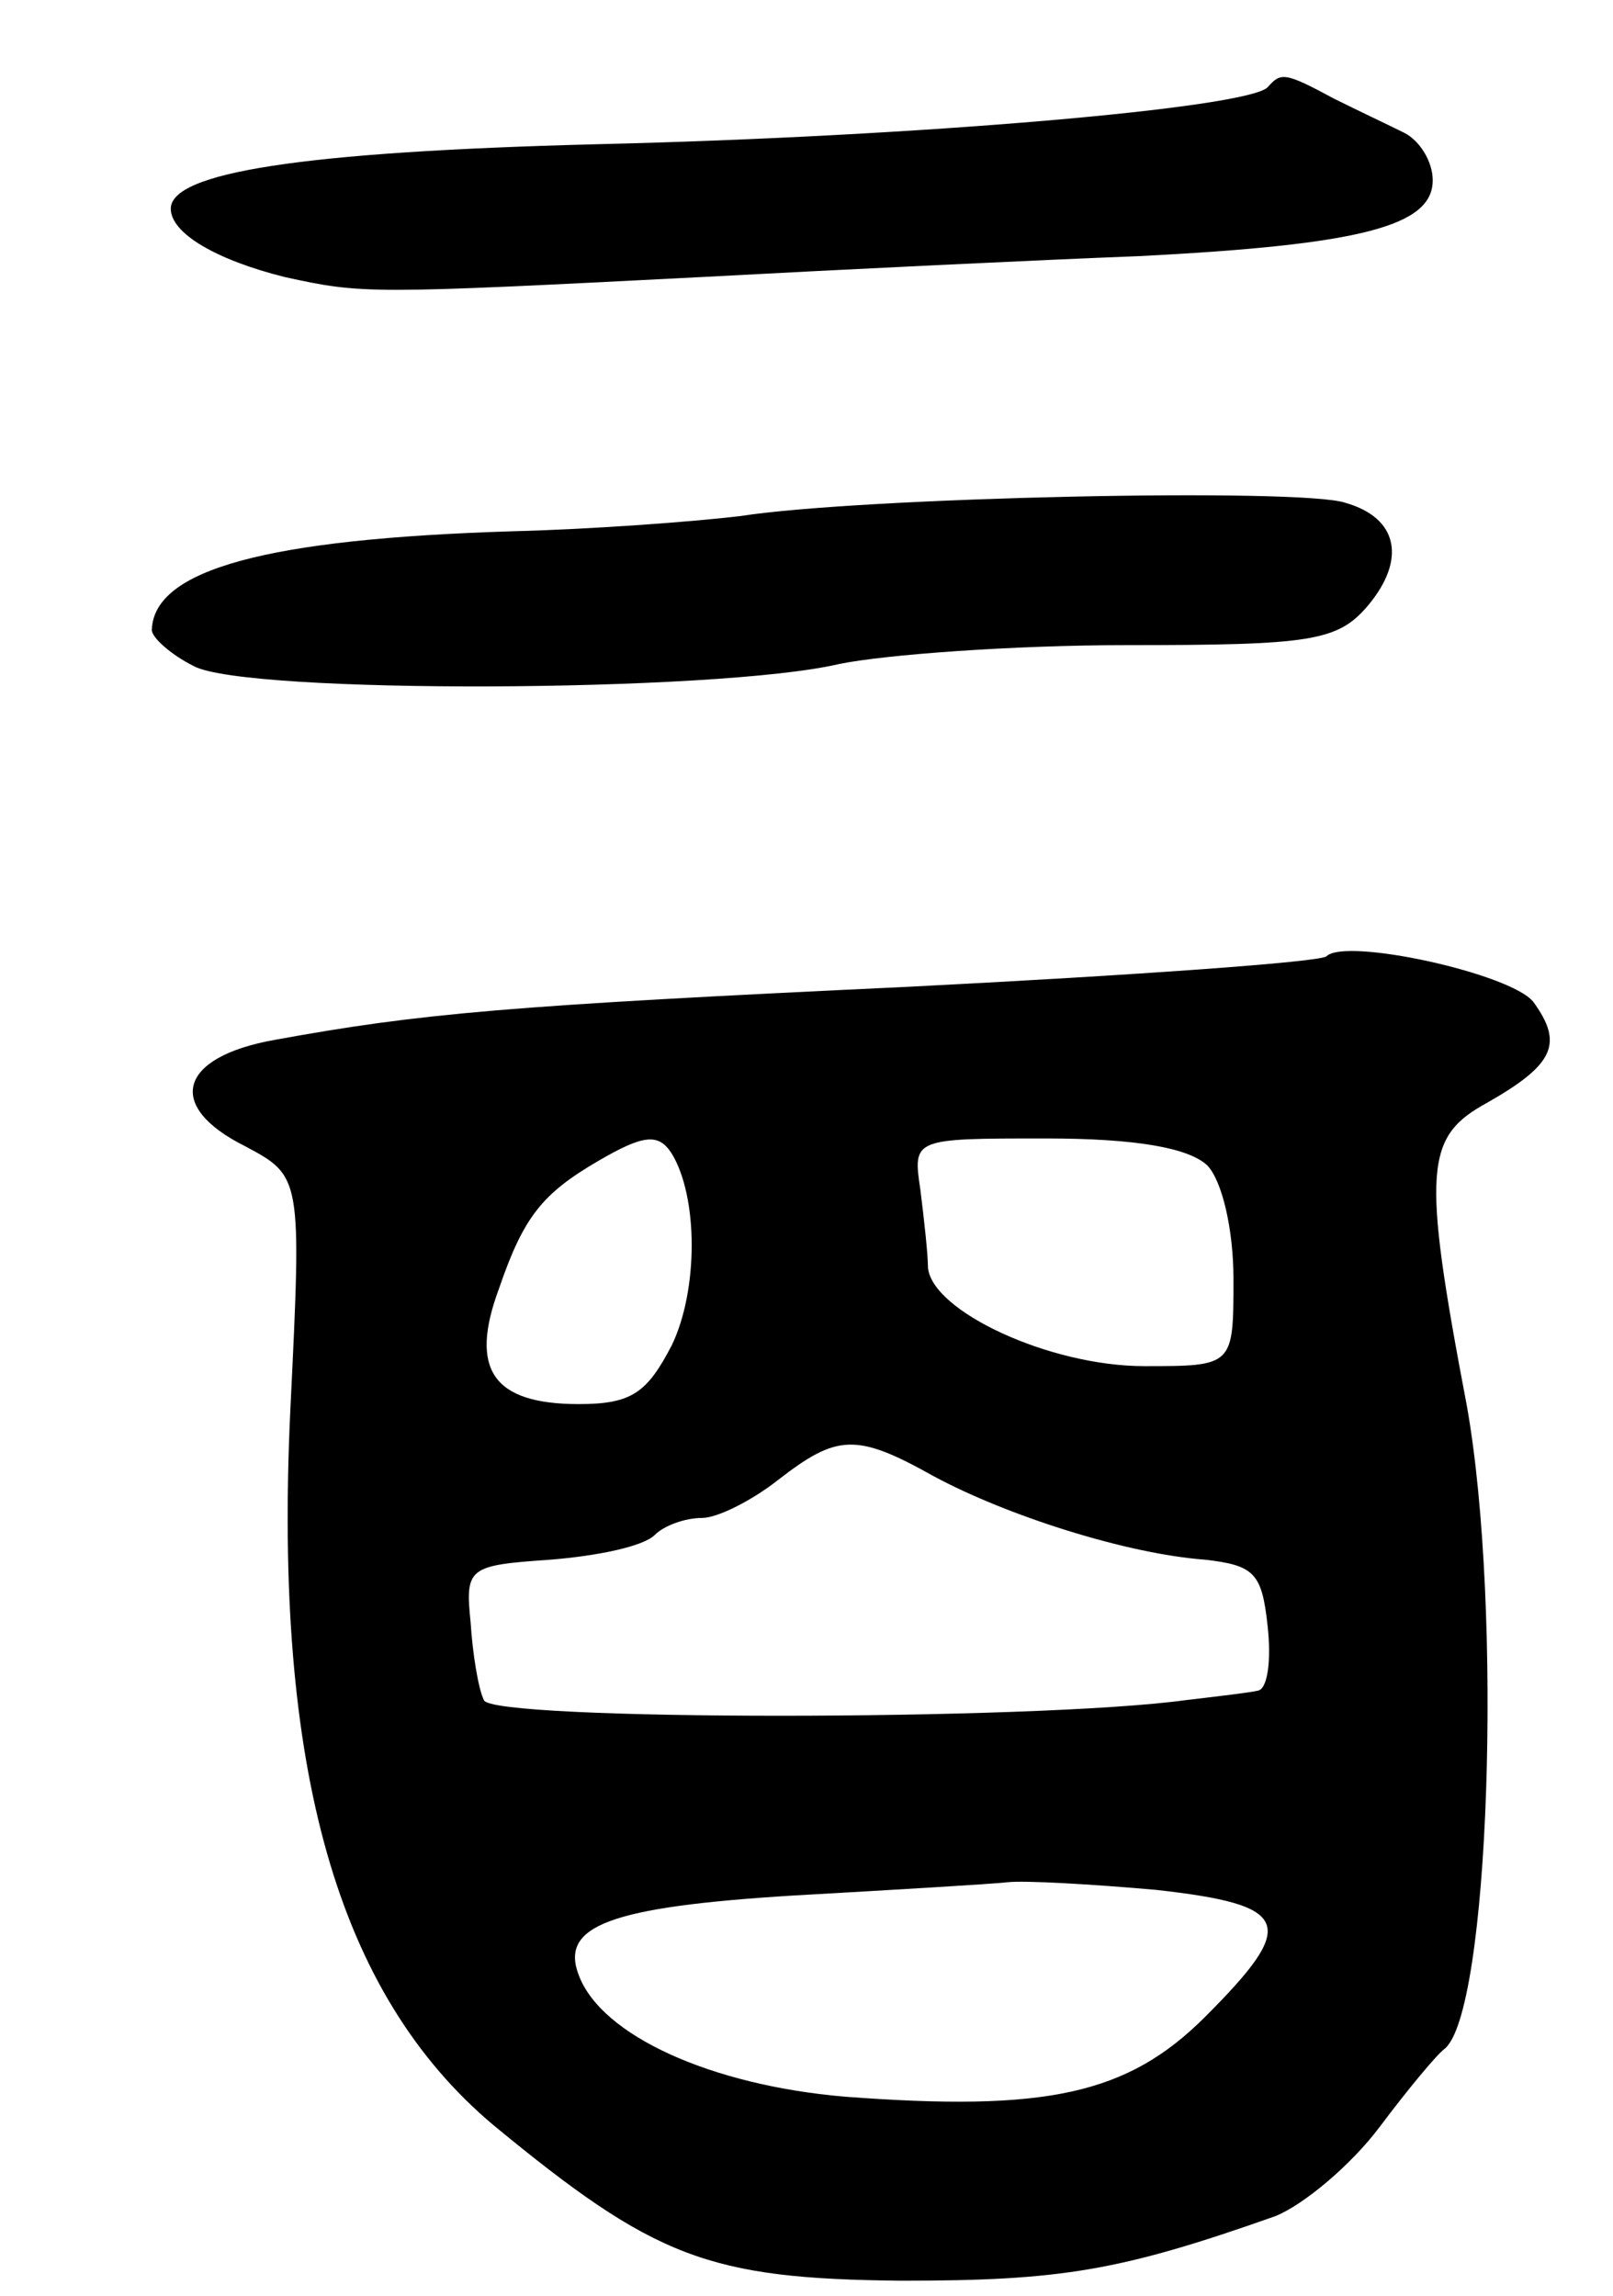 <svg version="1.0" xmlns="http://www.w3.org/2000/svg"
 width="85pt" height="121pt" viewBox="0 0 85 121"
 preserveAspectRatio="xMidYMid meet">
<g transform="translate(0,121) scale(0.1,-0.1)"
fill="#000000" stroke="none">
<path d="M668 1164 c-11 -11 -184 -26 -353 -30 -157 -4 -225 -15 -225 -34 0
-13 24 -27 60 -36 41 -9 44 -9 220 0 74 4 178 9 230 11 118 6 155 16 155 40 0
10 -7 21 -15 25 -8 4 -25 12 -37 18 -26 14 -28 14 -35 6z"/>
<path d="M390 938 c-25 -3 -79 -7 -120 -8 -129 -4 -189 -20 -190 -52 0 -4 10
-13 22 -19 27 -15 276 -14 340 1 24 5 92 10 152 10 97 0 111 2 127 21 20 24
16 46 -12 54 -23 8 -255 3 -319 -7z"/>
<path d="M699 706 c-3 -3 -101 -10 -219 -16 -213 -10 -258 -14 -335 -28 -51
-9 -58 -35 -16 -56 30 -16 30 -16 24 -139 -9 -190 25 -308 107 -377 85 -70
113 -81 215 -82 84 0 115 5 197 34 15 6 40 27 55 47 15 20 30 38 34 41 24 18
31 232 12 339 -24 126 -22 142 11 160 35 20 40 31 24 53 -12 15 -99 34 -109
24z m-345 -104 c14 -23 14 -72 0 -101 -13 -25 -21 -31 -49 -31 -45 0 -58 18
-42 61 13 38 23 50 52 67 24 14 32 15 39 4z m282 -6 c8 -8 14 -34 14 -60 0
-46 0 -46 -47 -46 -50 0 -112 29 -114 52 0 7 -2 25 -4 41 -4 27 -4 27 66 27
48 0 75 -5 85 -14z m-144 -164 c39 -21 102 -41 143 -44 26 -3 30 -7 33 -35 2
-18 0 -33 -5 -34 -4 -1 -21 -3 -38 -5 -80 -11 -367 -11 -370 0 -3 6 -6 25 -7
41 -3 29 -1 30 42 33 25 2 49 7 55 13 5 5 16 9 25 9 8 0 26 9 40 20 31 24 41
25 82 2z m117 -218 c72 -8 75 -18 26 -67 -41 -41 -84 -50 -190 -42 -70 6 -128
32 -140 64 -10 26 16 36 113 42 53 3 104 6 113 7 9 1 44 -1 78 -4z"/>
</g>
</svg>
